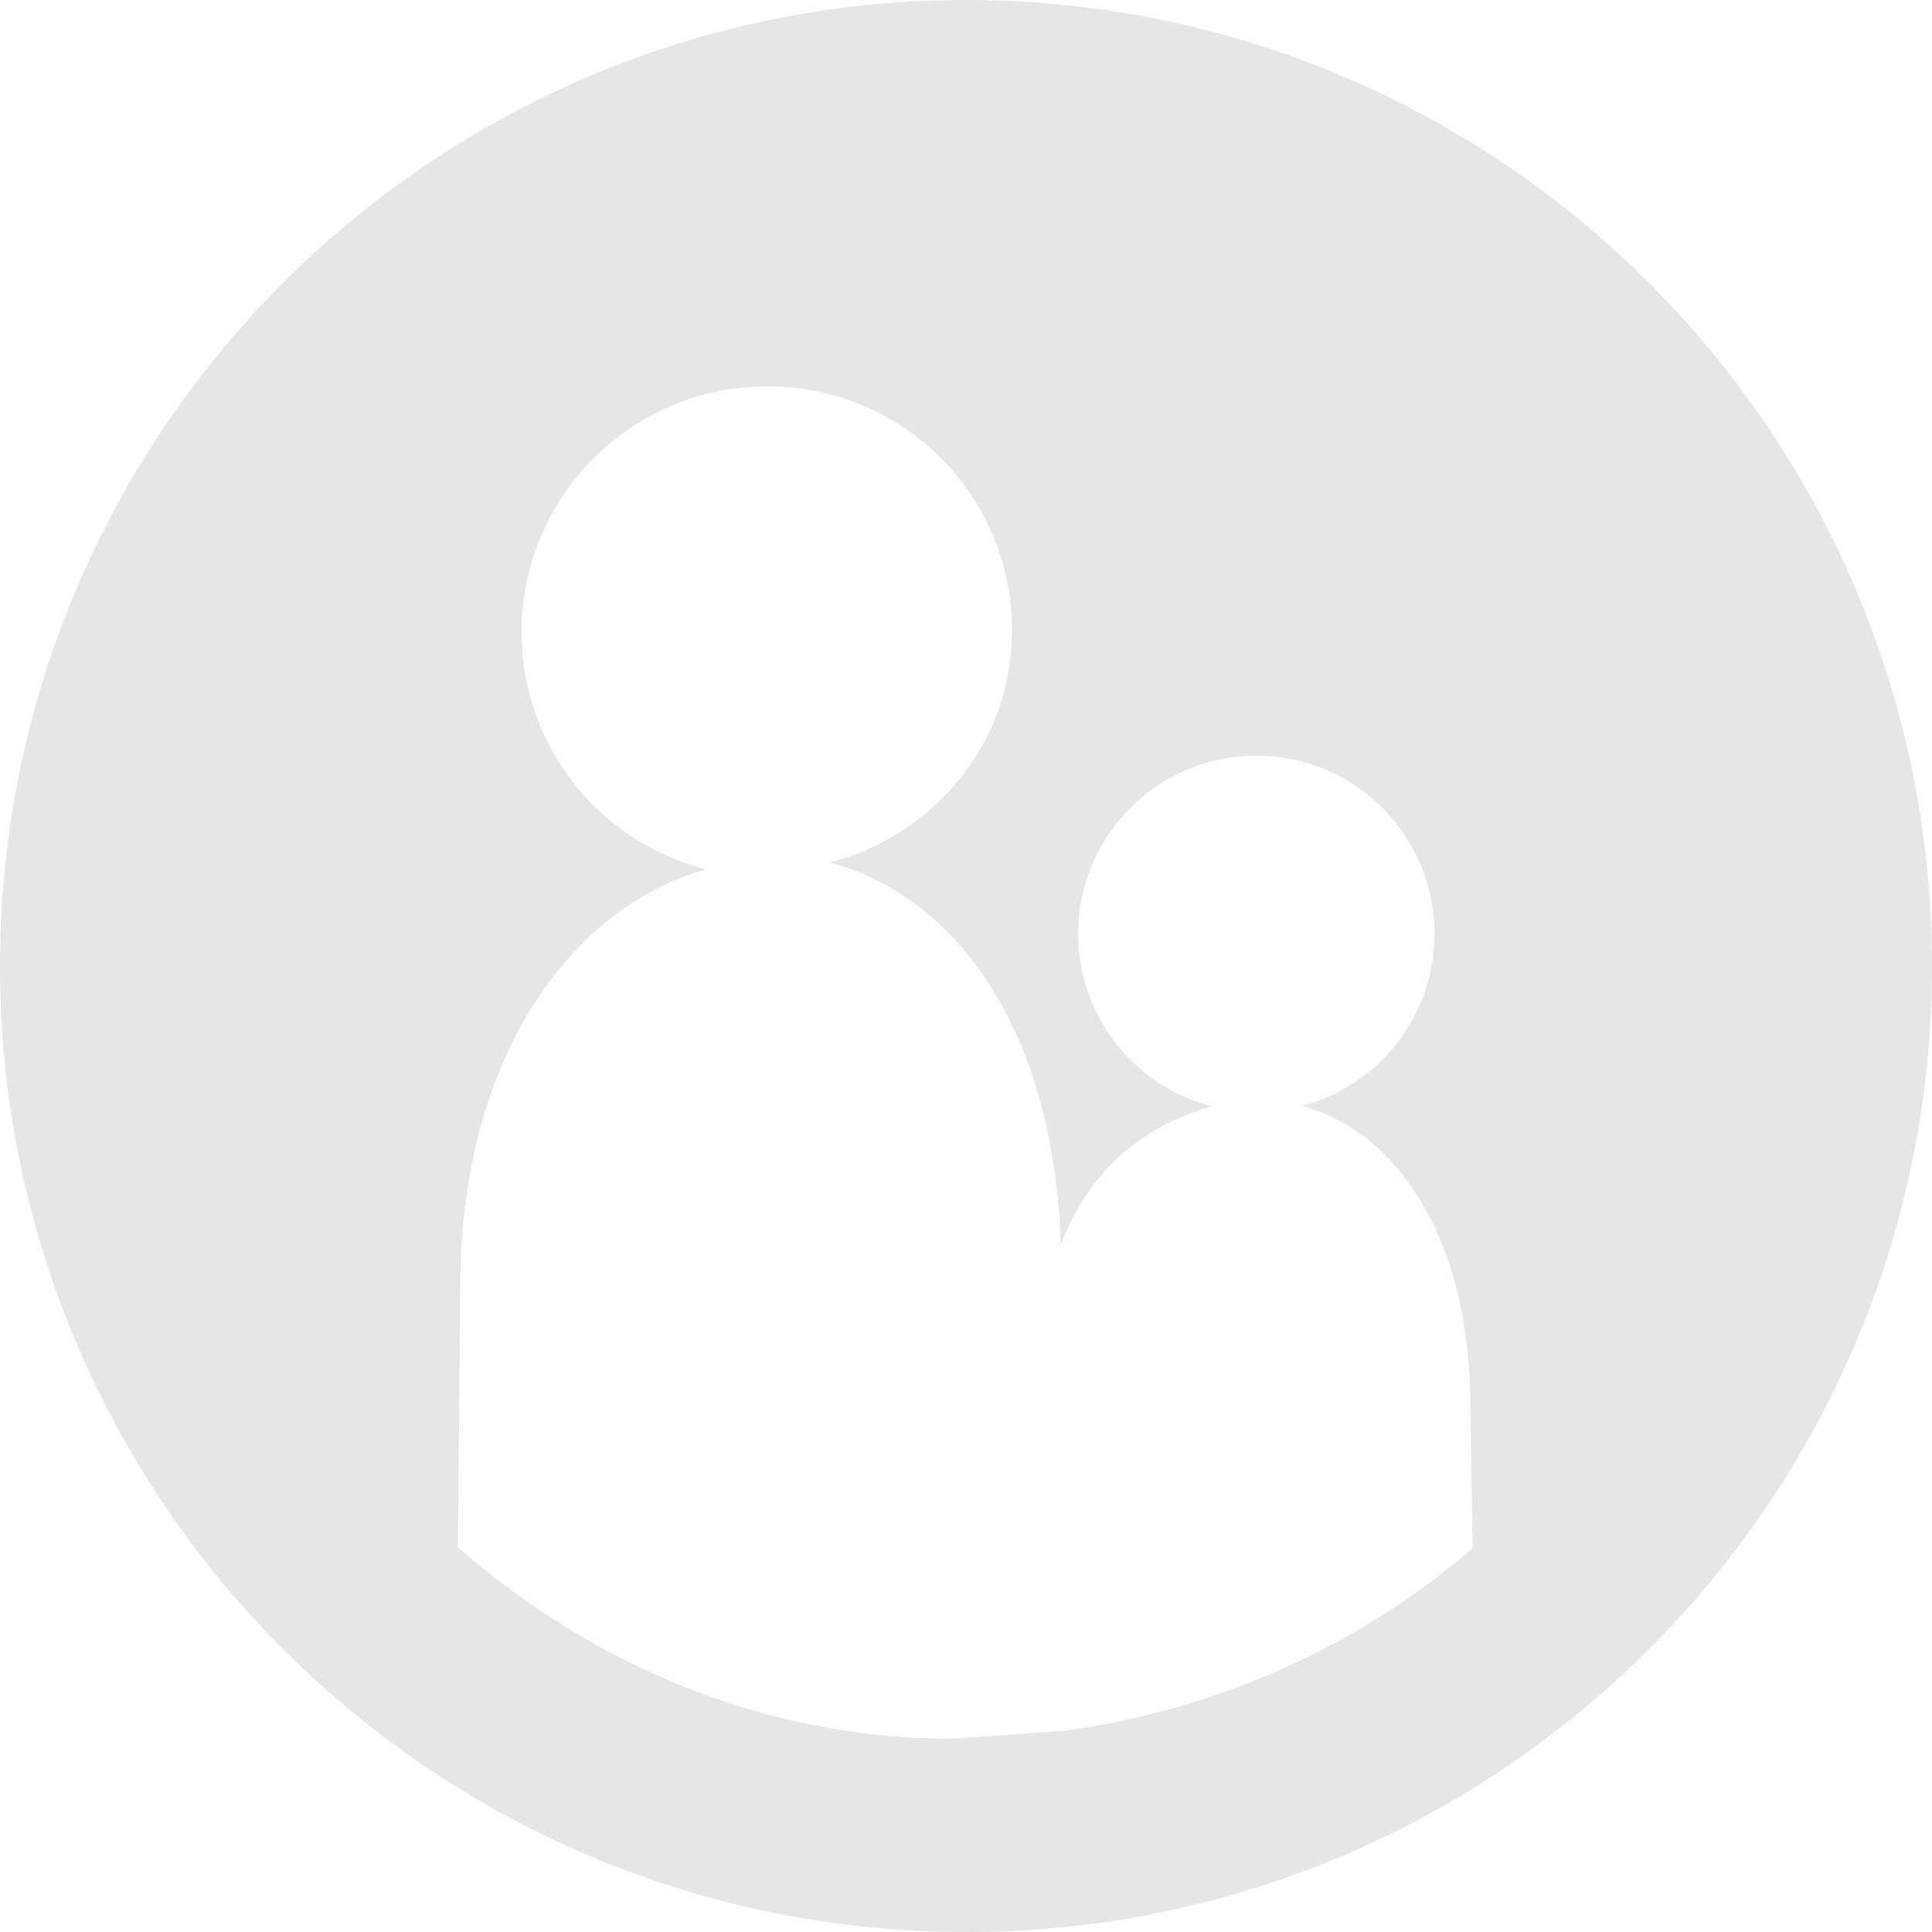 <svg xmlns:xlink="http://www.w3.org/1999/xlink" xmlns="http://www.w3.org/2000/svg" version="1.1" viewBox="0 0 20 20" class="text-icon svg-icon svg-fill" width="20"  height="20" ><path pid="0" d="M10 0C4.477 0 0 4.477 0 10s4.477 10 10 10 10-4.477 10-10S15.523 0 10 0zm-.141 18c-1.958 0-3.743-.779-5.118-1.982l.023-2.685c0-2.328 1.097-3.917 2.542-4.334a2.536 2.536 0 01-1.907-2.453A2.543 2.543 0 017.938 4a2.524 2.524 0 012.539 2.521c0 1.174-.805 2.12-1.886 2.408 1.384.373 2.325 1.841 2.39 3.954.32-.816.888-1.235 1.563-1.431a1.844 1.844 0 11.935-.003c1.04.28 1.741 1.462 1.741 3.087l.024 1.49c-1.146.999-2.64 1.674-4.218 1.89L9.859 18zm1.121-5.116" fill="#E6E6E6"></path></svg>